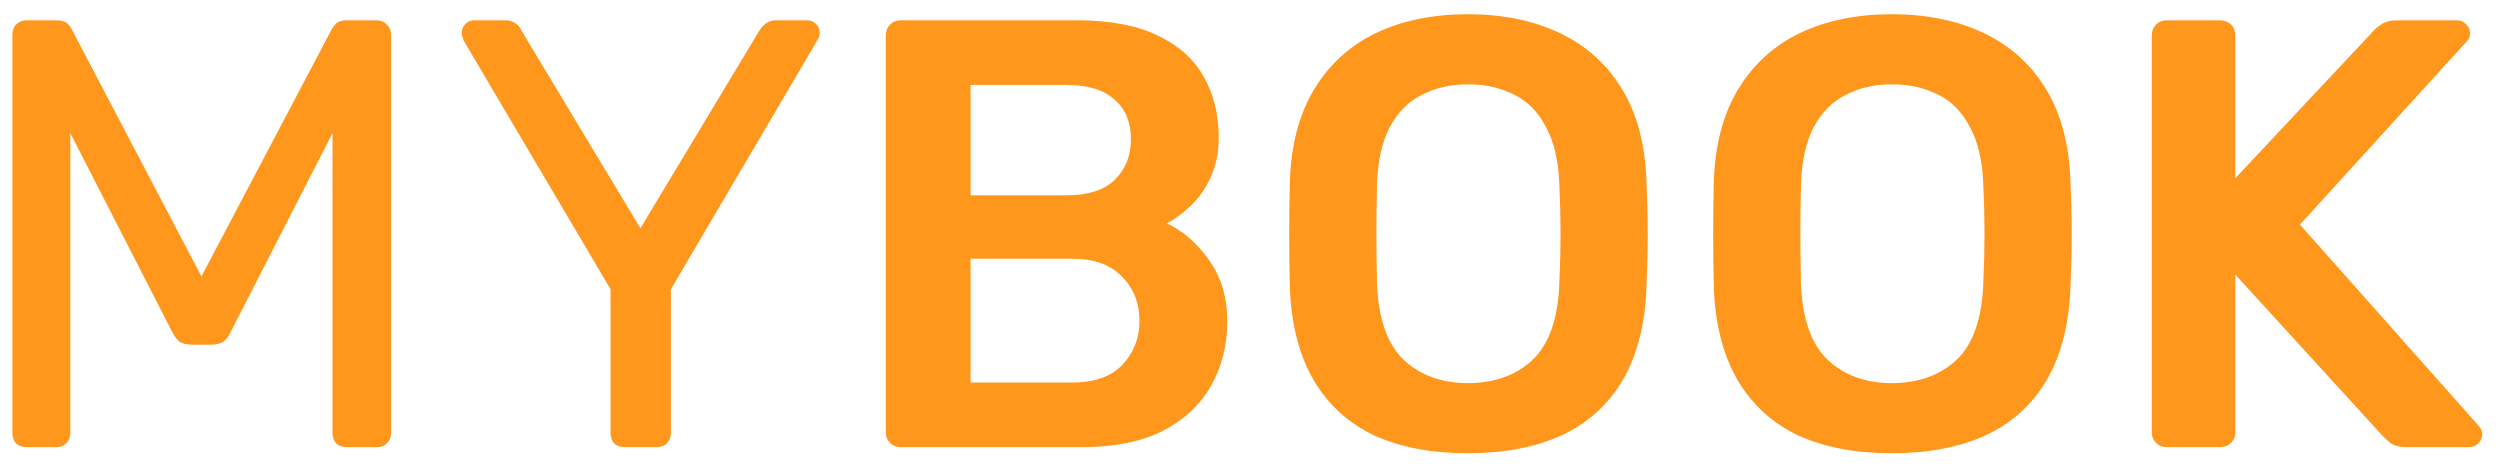 <svg width="123" height="23" viewBox="0 0 123 23" fill="none" xmlns="http://www.w3.org/2000/svg">
<path d="M1.3 22C1.1 22 0.93 21.94 0.79 21.82C0.67 21.68 0.61 21.51 0.61 21.31V1.72C0.61 1.5 0.67 1.33 0.79 1.21C0.93 1.07 1.1 1 1.3 1H2.8C3.04 1 3.22 1.06 3.34 1.18C3.46 1.3 3.53 1.4 3.55 1.48L9.91 13.6L16.3 1.48C16.34 1.4 16.41 1.3 16.51 1.18C16.63 1.06 16.81 1 17.05 1H18.52C18.74 1 18.91 1.07 19.03 1.21C19.17 1.33 19.24 1.5 19.24 1.72V21.31C19.24 21.51 19.17 21.68 19.03 21.82C18.91 21.94 18.74 22 18.52 22H17.05C16.85 22 16.68 21.94 16.54 21.82C16.42 21.68 16.36 21.51 16.36 21.31V6.55L11.35 16.33C11.27 16.53 11.15 16.69 10.99 16.81C10.83 16.91 10.63 16.96 10.39 16.96H9.46C9.2 16.96 8.99 16.91 8.83 16.81C8.69 16.69 8.57 16.53 8.47 16.33L3.46 6.55V21.31C3.46 21.51 3.39 21.68 3.25 21.82C3.13 21.94 2.97 22 2.77 22H1.3ZM30.728 22C30.528 22 30.358 21.94 30.218 21.82C30.098 21.68 30.038 21.51 30.038 21.31V14.23L22.808 1.99C22.788 1.93 22.768 1.87 22.748 1.81C22.728 1.75 22.718 1.68 22.718 1.6C22.718 1.44 22.778 1.3 22.898 1.18C23.018 1.06 23.158 1 23.318 1H24.878C25.058 1 25.218 1.05 25.358 1.15C25.498 1.23 25.598 1.35 25.658 1.51L31.508 11.23L37.358 1.51C37.458 1.35 37.568 1.23 37.688 1.15C37.828 1.05 37.988 1 38.168 1H39.698C39.878 1 40.028 1.06 40.148 1.18C40.268 1.3 40.328 1.44 40.328 1.6C40.328 1.68 40.318 1.75 40.298 1.81C40.278 1.87 40.248 1.93 40.208 1.99L33.008 14.23V21.31C33.008 21.51 32.938 21.68 32.798 21.82C32.678 21.94 32.508 22 32.288 22H30.728ZM44.302 22C44.102 22 43.932 21.93 43.792 21.79C43.652 21.65 43.582 21.48 43.582 21.28V1.75C43.582 1.53 43.652 1.35 43.792 1.21C43.932 1.07 44.102 1 44.302 1H53.002C54.622 1 55.942 1.25 56.962 1.75C57.982 2.23 58.732 2.9 59.212 3.76C59.712 4.62 59.962 5.62 59.962 6.76C59.962 7.52 59.822 8.19 59.542 8.77C59.282 9.33 58.952 9.79 58.552 10.15C58.172 10.51 57.792 10.79 57.412 10.99C58.192 11.35 58.882 11.95 59.482 12.79C60.082 13.63 60.382 14.63 60.382 15.79C60.382 16.99 60.112 18.06 59.572 19C59.032 19.94 58.232 20.68 57.172 21.22C56.112 21.74 54.802 22 53.242 22H44.302ZM47.752 18.82H52.762C53.842 18.82 54.662 18.53 55.222 17.95C55.782 17.35 56.062 16.63 56.062 15.79C56.062 14.91 55.772 14.18 55.192 13.6C54.632 13.02 53.822 12.73 52.762 12.73H47.752V18.82ZM47.752 9.61H52.462C53.522 9.61 54.312 9.36 54.832 8.86C55.372 8.34 55.642 7.67 55.642 6.85C55.642 6.01 55.372 5.36 54.832 4.9C54.312 4.42 53.522 4.18 52.462 4.18H47.752V9.61ZM72.219 22.3C70.439 22.3 68.909 22.01 67.629 21.43C66.349 20.83 65.349 19.92 64.629 18.7C63.909 17.46 63.519 15.92 63.459 14.08C63.439 13.22 63.429 12.37 63.429 11.53C63.429 10.69 63.439 9.83 63.459 8.95C63.519 7.13 63.919 5.61 64.659 4.39C65.399 3.17 66.409 2.25 67.689 1.63C68.989 1.01 70.499 0.7 72.219 0.7C73.939 0.7 75.449 1.01 76.749 1.63C78.049 2.25 79.069 3.17 79.809 4.39C80.549 5.61 80.949 7.13 81.009 8.95C81.049 9.83 81.069 10.69 81.069 11.53C81.069 12.37 81.049 13.22 81.009 14.08C80.949 15.92 80.559 17.46 79.839 18.7C79.119 19.92 78.109 20.83 76.809 21.43C75.529 22.01 73.999 22.3 72.219 22.3ZM72.219 18.85C73.519 18.85 74.579 18.47 75.399 17.71C76.219 16.93 76.659 15.67 76.719 13.93C76.759 13.05 76.779 12.24 76.779 11.5C76.779 10.74 76.759 9.93 76.719 9.07C76.679 7.91 76.459 6.97 76.059 6.25C75.679 5.51 75.159 4.98 74.499 4.66C73.839 4.32 73.079 4.15 72.219 4.15C71.379 4.15 70.629 4.32 69.969 4.66C69.309 4.98 68.779 5.51 68.379 6.25C67.999 6.97 67.789 7.91 67.749 9.07C67.729 9.93 67.719 10.74 67.719 11.5C67.719 12.24 67.729 13.05 67.749 13.93C67.809 15.67 68.249 16.93 69.069 17.71C69.889 18.47 70.939 18.85 72.219 18.85ZM93.078 22.3C91.298 22.3 89.768 22.01 88.488 21.43C87.208 20.83 86.208 19.92 85.488 18.7C84.768 17.46 84.378 15.92 84.318 14.08C84.298 13.22 84.288 12.37 84.288 11.53C84.288 10.69 84.298 9.83 84.318 8.95C84.378 7.13 84.778 5.61 85.518 4.39C86.258 3.17 87.268 2.25 88.548 1.63C89.848 1.01 91.358 0.7 93.078 0.7C94.798 0.7 96.308 1.01 97.608 1.63C98.908 2.25 99.928 3.17 100.668 4.39C101.408 5.61 101.808 7.13 101.868 8.95C101.908 9.83 101.928 10.69 101.928 11.53C101.928 12.37 101.908 13.22 101.868 14.08C101.808 15.92 101.418 17.46 100.698 18.7C99.978 19.92 98.968 20.83 97.668 21.43C96.388 22.01 94.858 22.3 93.078 22.3ZM93.078 18.85C94.378 18.85 95.438 18.47 96.258 17.71C97.078 16.93 97.518 15.67 97.578 13.93C97.618 13.05 97.638 12.24 97.638 11.5C97.638 10.74 97.618 9.93 97.578 9.07C97.538 7.91 97.318 6.97 96.918 6.25C96.538 5.51 96.018 4.98 95.358 4.66C94.698 4.32 93.938 4.15 93.078 4.15C92.238 4.15 91.488 4.32 90.828 4.66C90.168 4.98 89.638 5.51 89.238 6.25C88.858 6.97 88.648 7.91 88.608 9.07C88.588 9.93 88.578 10.74 88.578 11.5C88.578 12.24 88.588 13.05 88.608 13.93C88.668 15.67 89.108 16.93 89.928 17.71C90.748 18.47 91.798 18.85 93.078 18.85ZM106.587 22C106.387 22 106.217 21.93 106.077 21.79C105.937 21.65 105.867 21.48 105.867 21.28V1.75C105.867 1.53 105.937 1.35 106.077 1.21C106.217 1.07 106.387 1 106.587 1H109.227C109.447 1 109.627 1.07 109.767 1.21C109.907 1.35 109.977 1.53 109.977 1.75V8.77L116.757 1.54C116.837 1.44 116.967 1.33 117.147 1.21C117.347 1.07 117.607 1 117.927 1H120.897C121.057 1 121.197 1.06 121.317 1.18C121.457 1.3 121.527 1.45 121.527 1.63C121.527 1.77 121.487 1.89 121.407 1.99L113.157 11.05L121.977 20.98C122.077 21.1 122.127 21.23 122.127 21.37C122.127 21.55 122.057 21.7 121.917 21.82C121.797 21.94 121.657 22 121.497 22H118.407C118.067 22 117.797 21.93 117.597 21.79C117.417 21.63 117.297 21.52 117.237 21.46L109.977 13.51V21.28C109.977 21.48 109.907 21.65 109.767 21.79C109.627 21.93 109.447 22 109.227 22H106.587Z" fill="#ff971d"/>
</svg>
